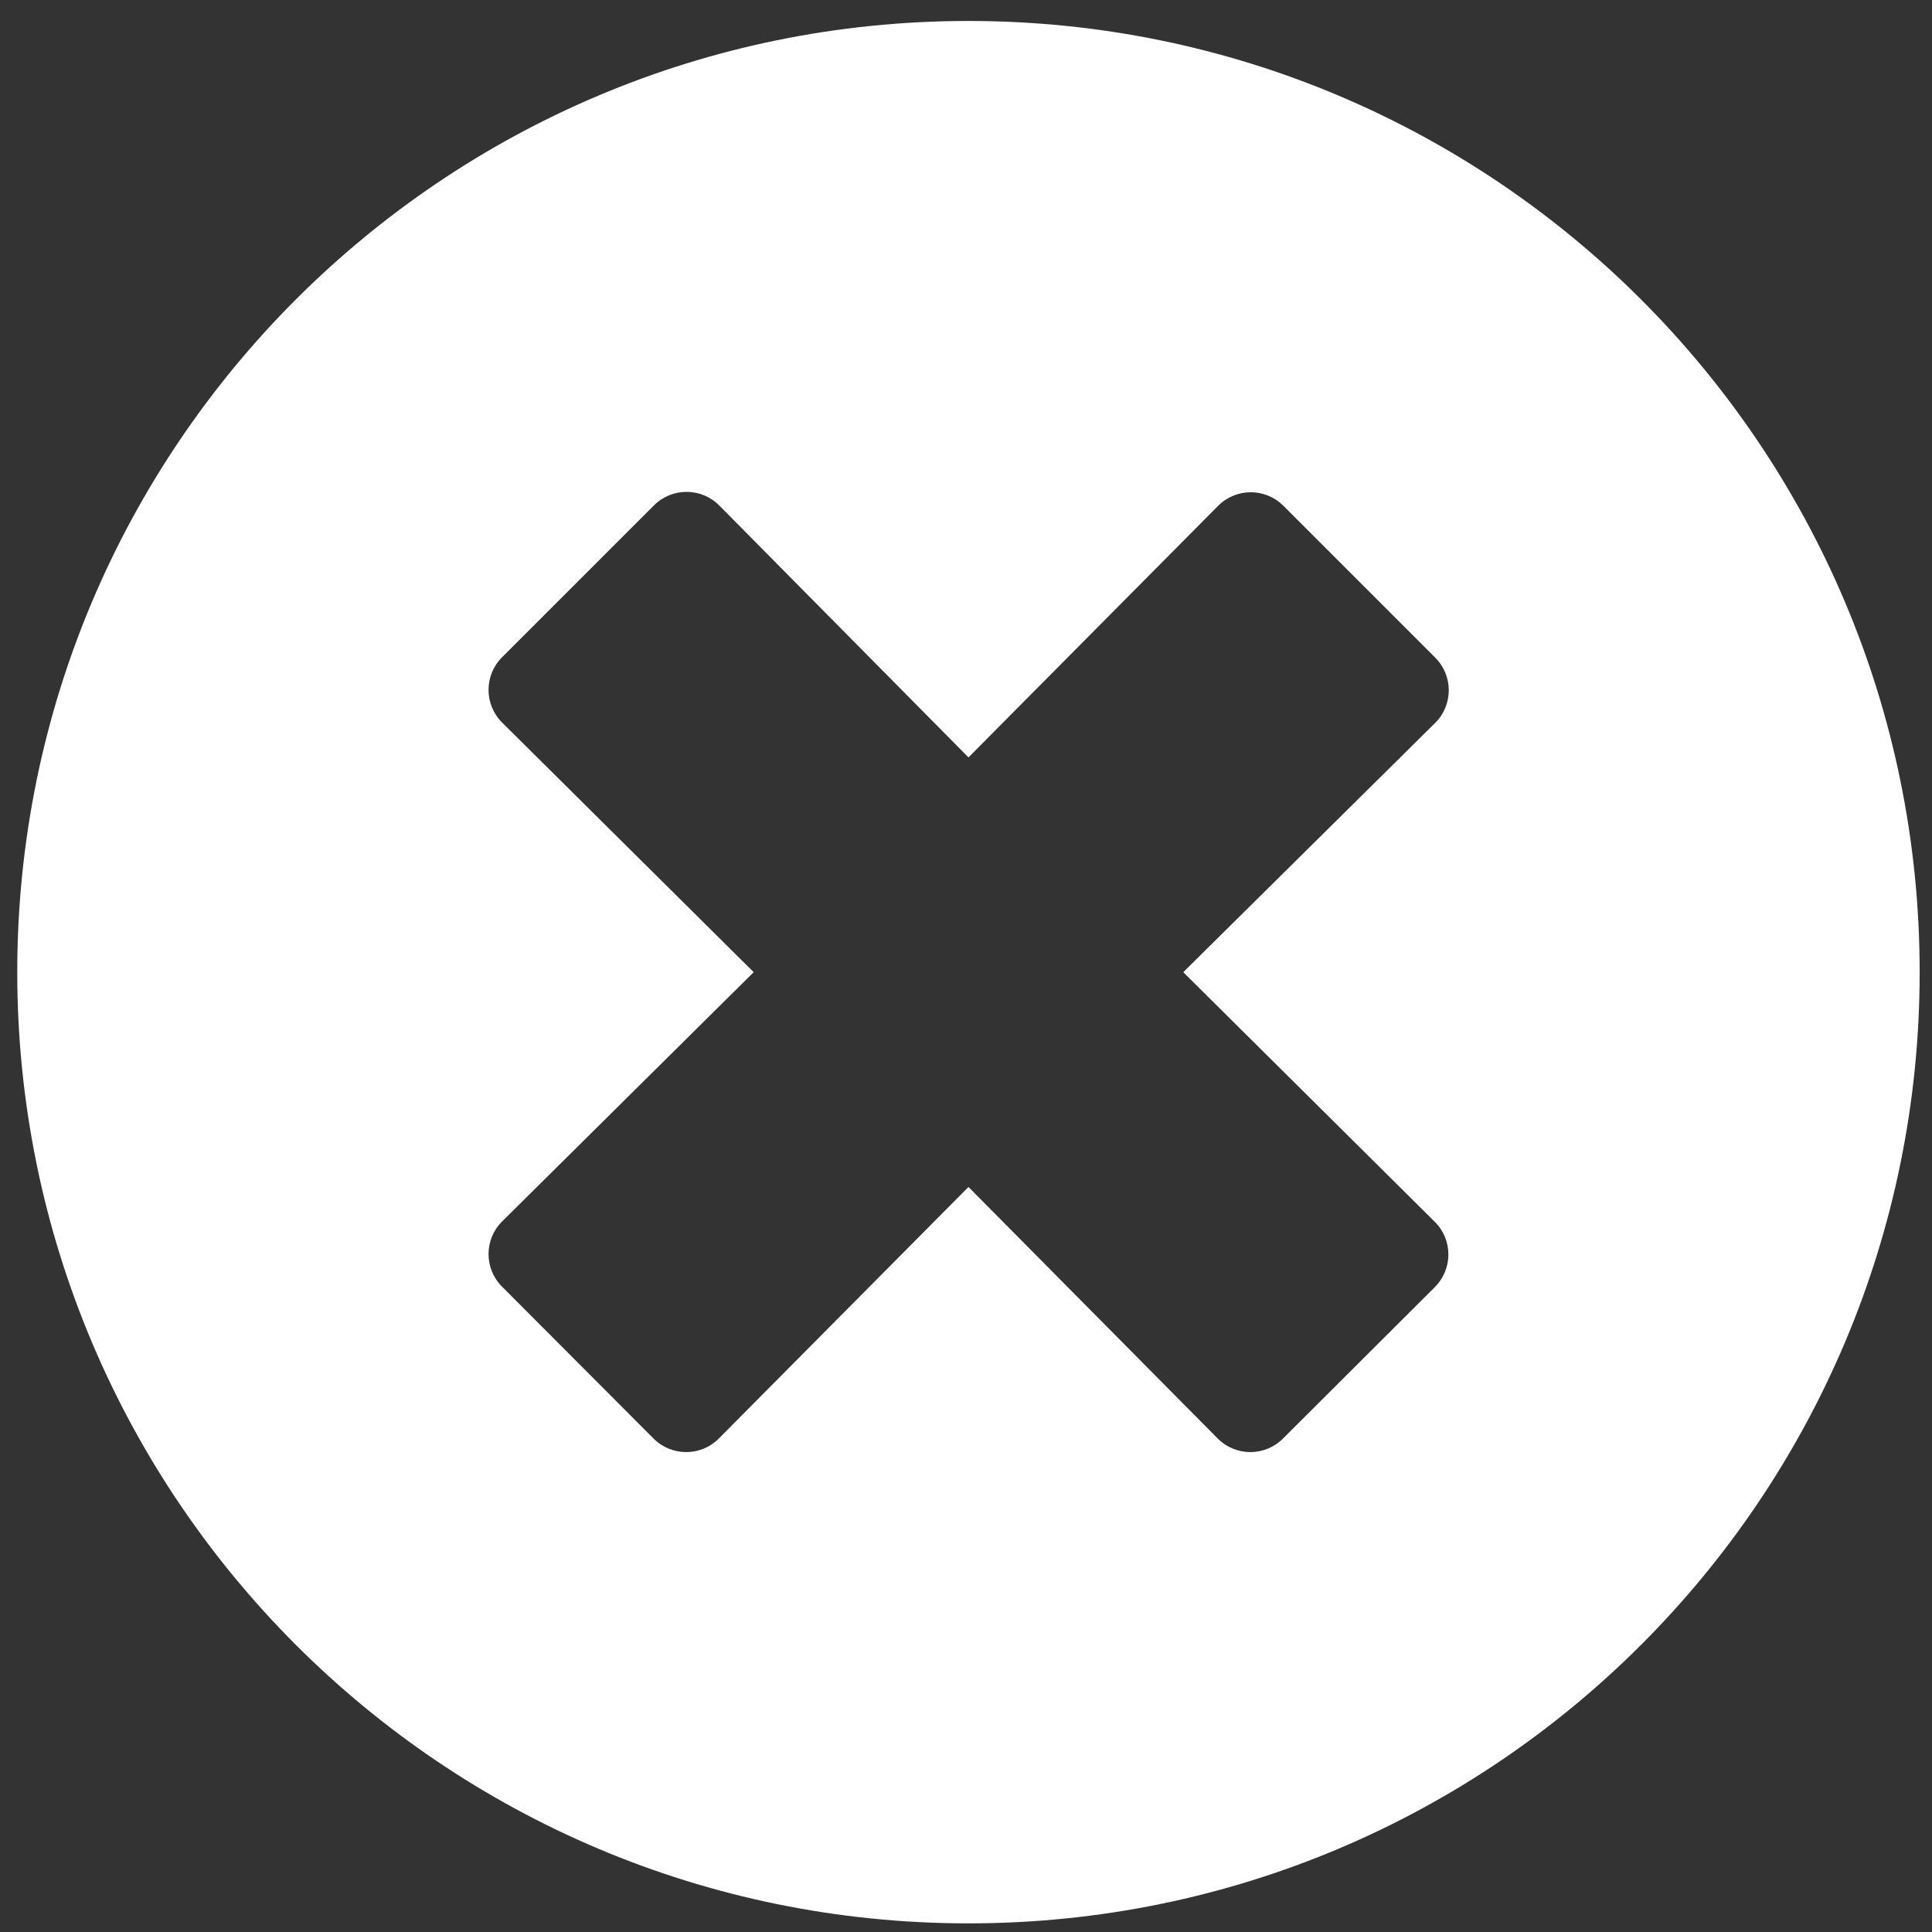 <svg width="75" height="75" viewBox="0 0 75 75" fill="none" xmlns="http://www.w3.org/2000/svg">
<rect x="0" y="0" width="75" height="75" fill="#333333" stroke="none"/>
<path d="M37.596 0.814C17.197 0.814 0.67 17.341 0.67 37.74C0.67 58.138 17.197 74.665 37.596 74.665C57.994 74.665 74.521 58.138 74.521 37.74C74.521 17.341 57.994 0.814 37.596 0.814ZM55.701 47.433C56.401 48.132 56.401 49.264 55.701 49.964L49.805 55.845C49.105 56.545 47.974 56.545 47.274 55.845L37.596 46.078L27.903 55.845C27.203 56.545 26.071 56.545 25.371 55.845L19.49 49.949C18.79 49.249 18.79 48.117 19.49 47.418L29.258 37.74L19.49 28.047C18.79 27.347 18.79 26.215 19.49 25.515L25.386 19.619C26.086 18.919 27.218 18.919 27.918 19.619L37.596 29.402L47.289 19.634C47.988 18.934 49.12 18.934 49.82 19.634L55.716 25.53C56.416 26.23 56.416 27.362 55.716 28.061L45.934 37.74L55.701 47.433Z" fill="white"/>
</svg>
